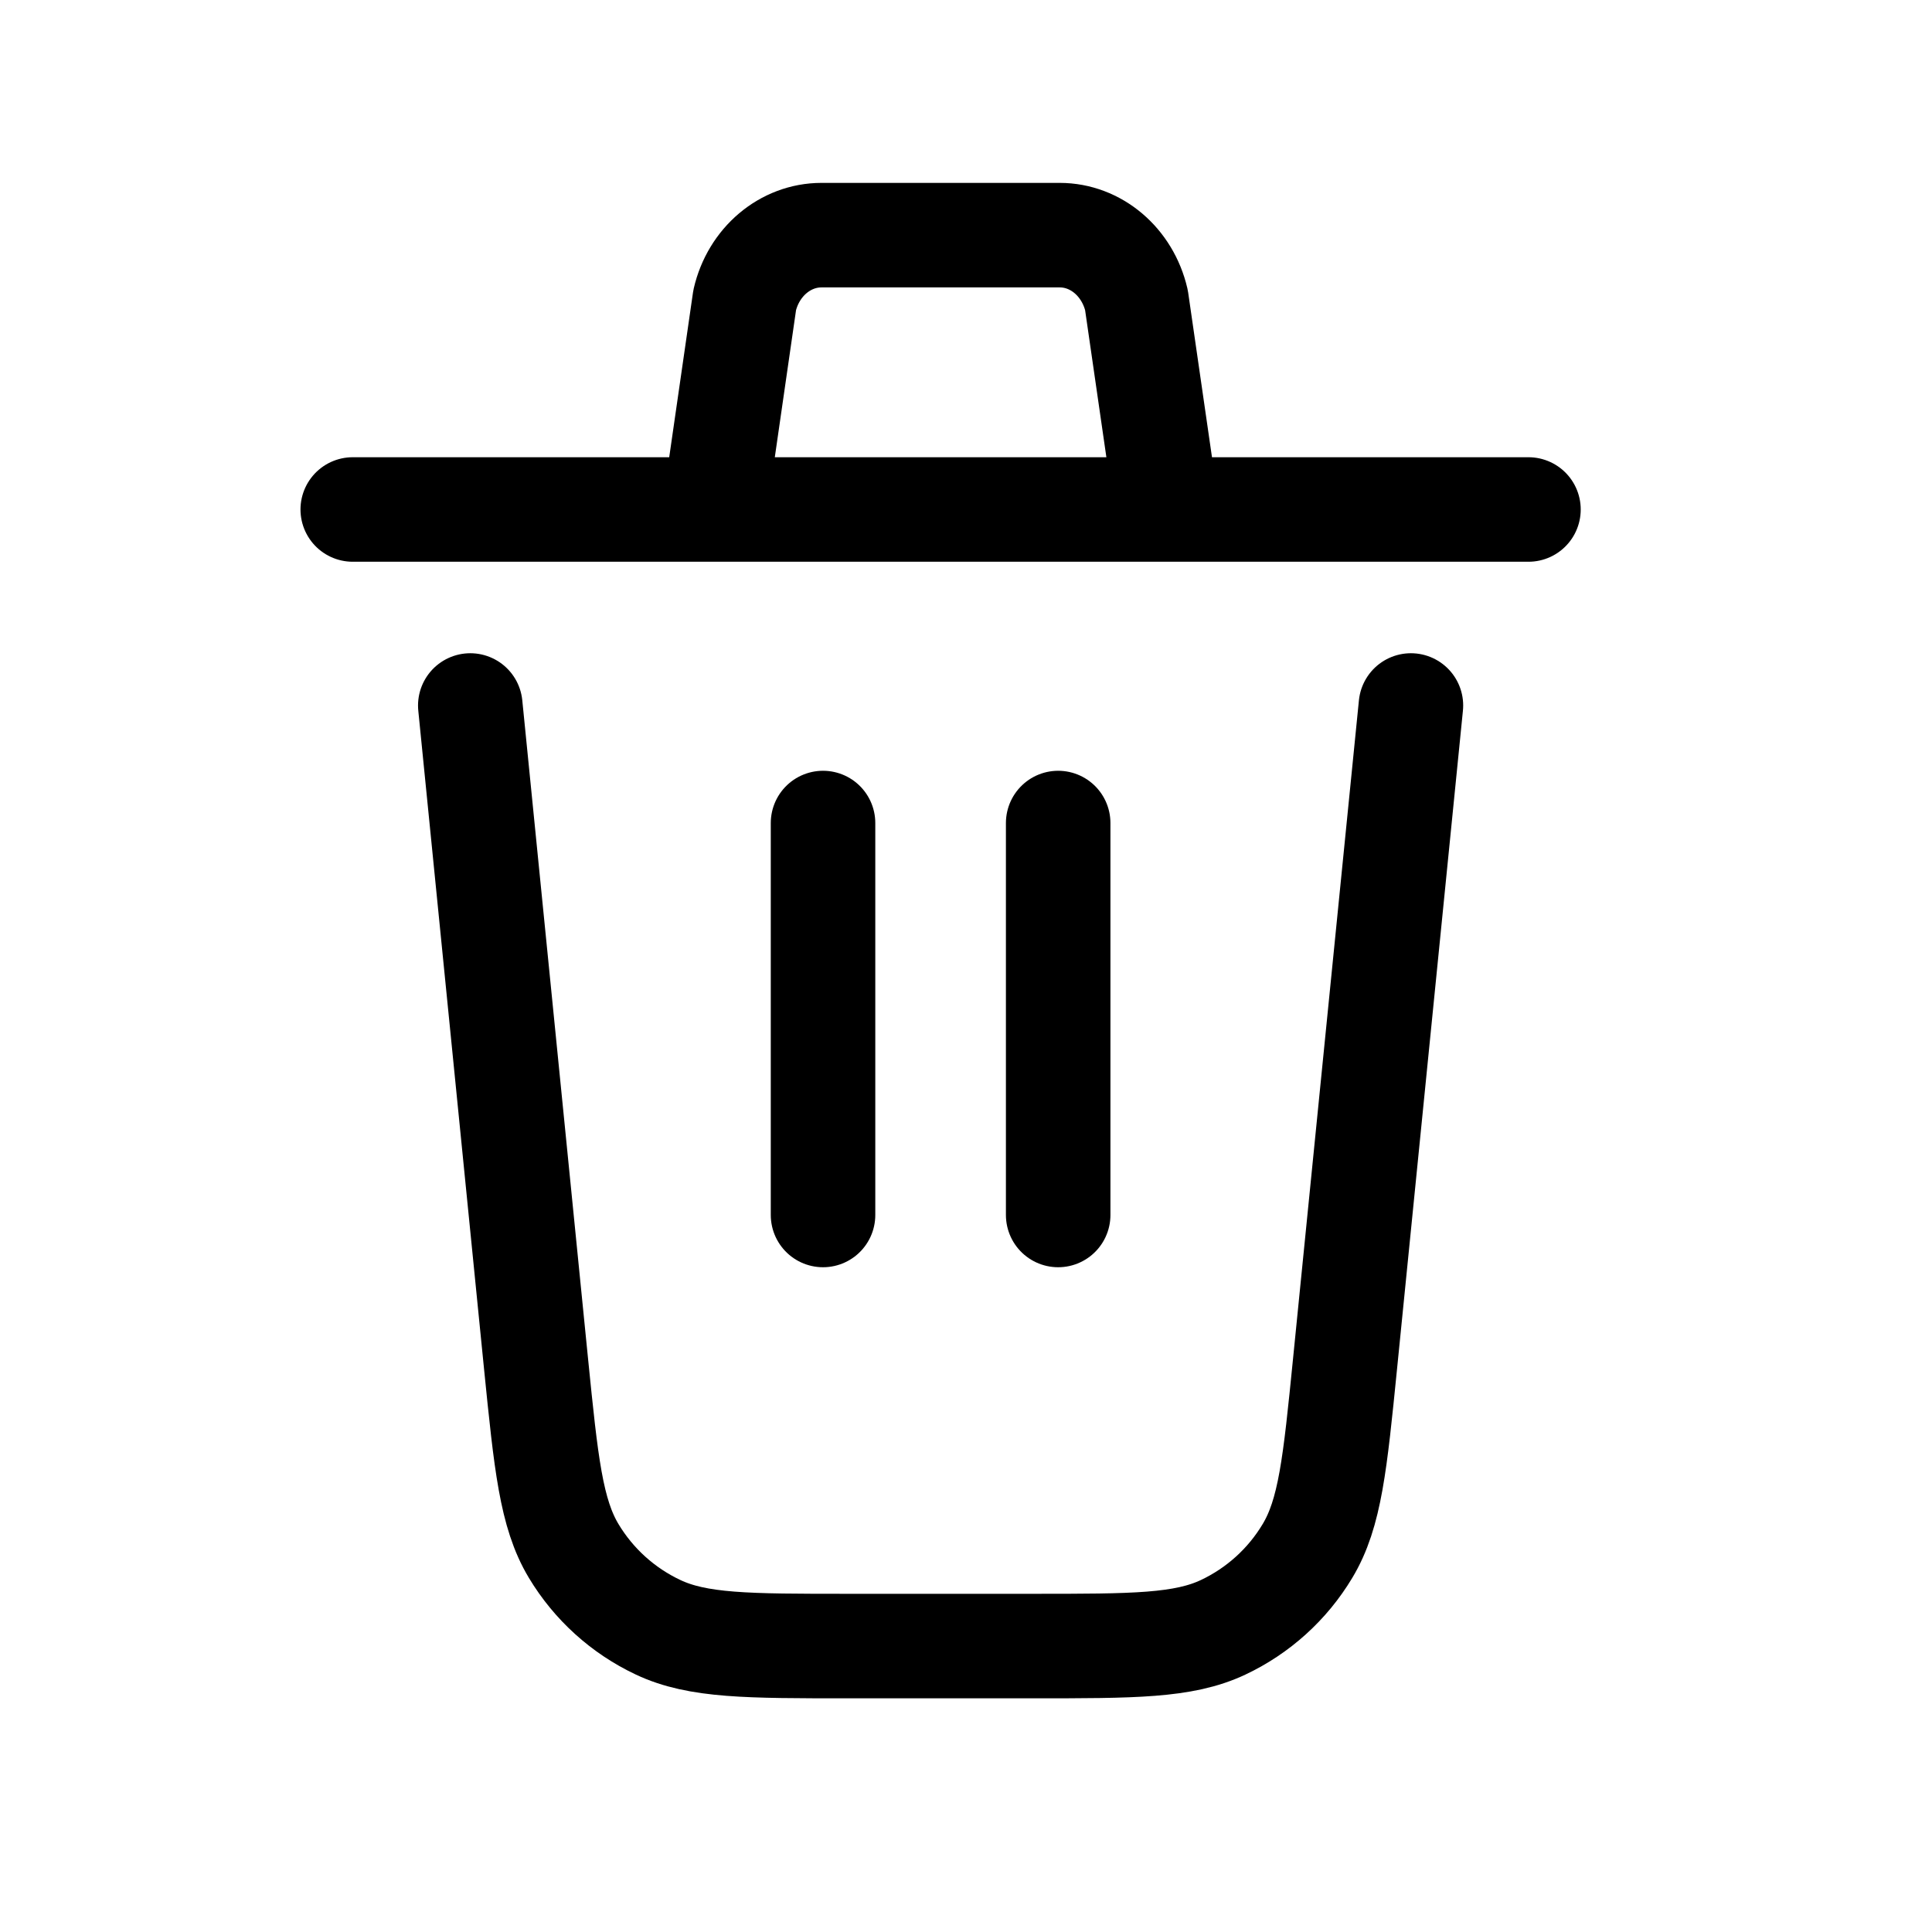 <svg width="31" height="31" viewBox="0 0 31 31" fill="none" xmlns="http://www.w3.org/2000/svg">
<path d="M22.639 11.32L21.582 21.882C21.422 23.483 21.343 24.283 20.978 24.888C20.659 25.42 20.188 25.846 19.626 26.111C18.989 26.412 18.186 26.412 16.576 26.412H13.608C12 26.412 11.196 26.412 10.558 26.11C9.996 25.845 9.525 25.419 9.205 24.886C8.843 24.283 8.762 23.483 8.601 21.882L7.546 11.32M16.979 19.495V13.206M13.206 19.495V13.206M5.66 8.175H11.464M11.464 8.175L11.949 4.815C12.09 4.204 12.598 3.773 13.182 3.773H17.003C17.586 3.773 18.093 4.204 18.235 4.815L18.721 8.175M11.464 8.175H18.721M18.721 8.175H24.525" stroke="black" stroke-width="1.677" stroke-linecap="round" stroke-linejoin="round"/>
</svg>
